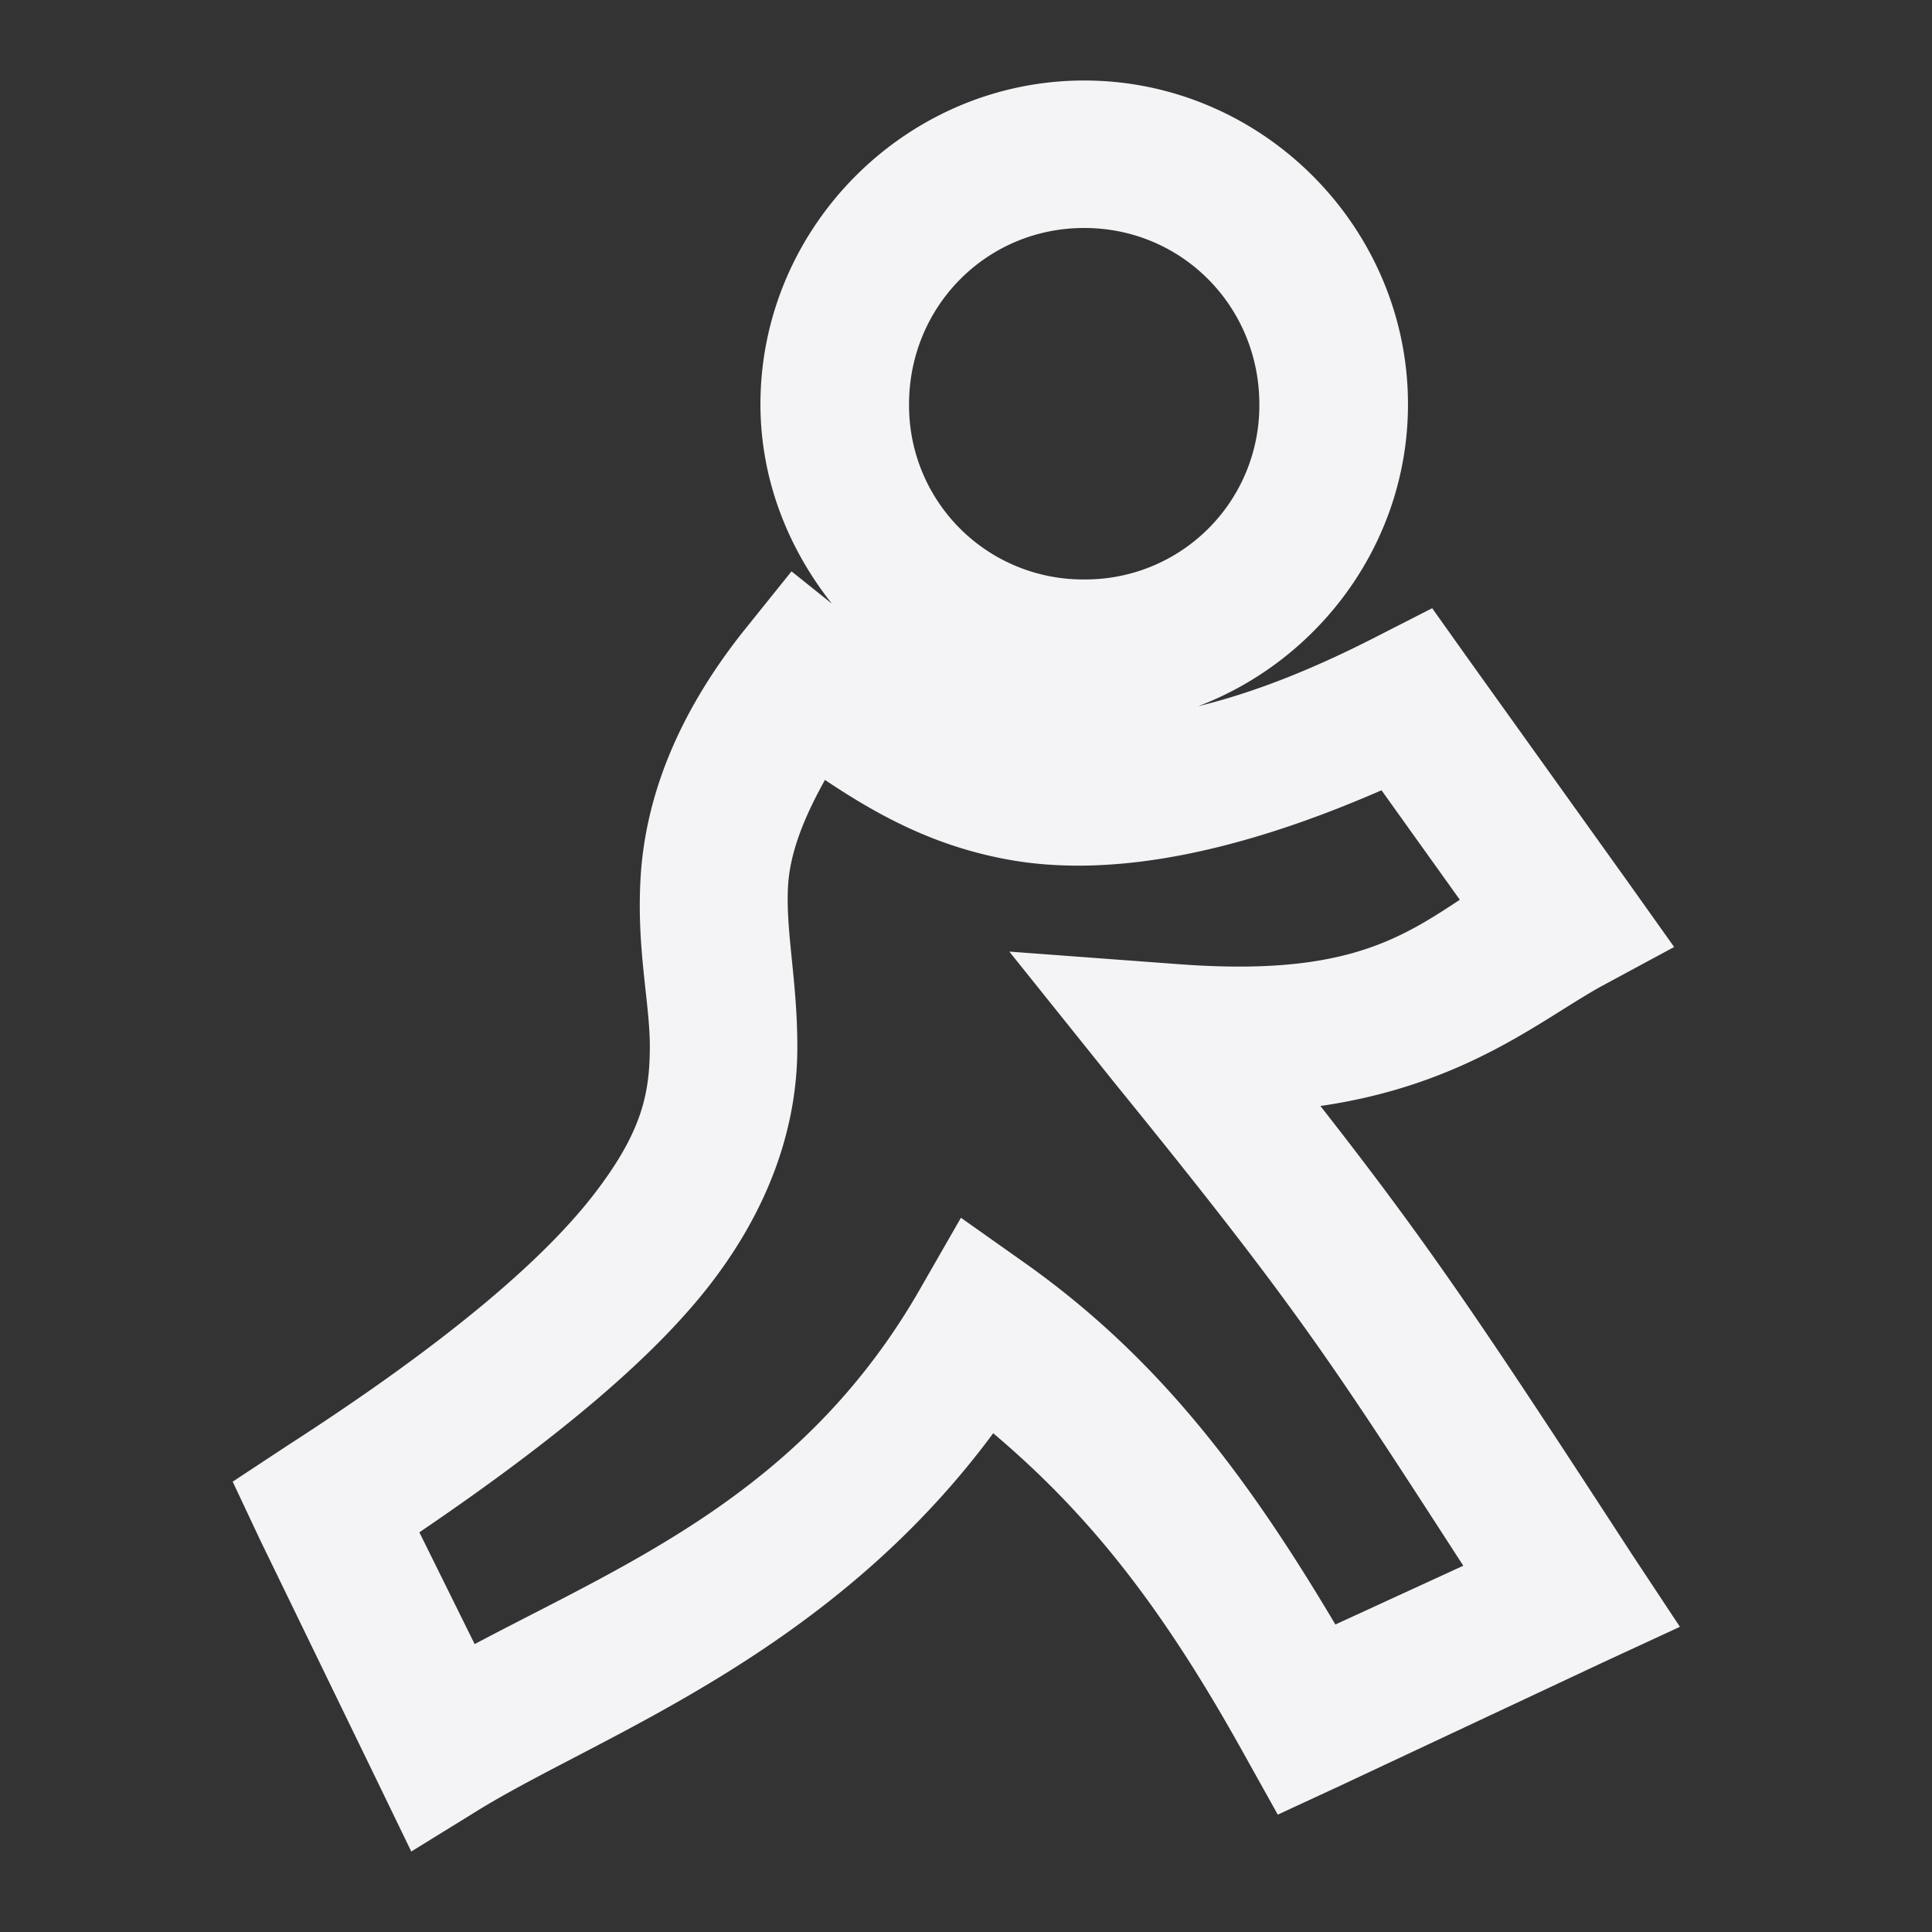 <svg xmlns="http://www.w3.org/2000/svg" width="48" height="48">
    <rect width="100%" height="100%" fill="#333333" stroke="none"/>
    id=&quot;defs3&quot;&gt;
    <path fill="#f4f4f7" d="M26.937 2c-4.411 0-8.044 3.634-8.044 8.044 0 1.871.688 3.582 1.774 4.953l-1.002-.802-1.173 1.46c-1.803 2.26-2.473 4.365-2.577 6.155-.104 1.79.239 3.129.23 4.237-.01 1.108-.183 2.058-1.375 3.607-1.191 1.55-3.499 3.6-7.643 6.27l-1.346.887.687 1.46 2.863 5.897.887 1.832 1.718-1.06c3.052-1.859 8.683-3.842 12.74-9.332 2.376 2.011 4.183 4.279 6.24 7.987l.83 1.489 1.546-.716 6.527-3.063 1.918-.887-1.174-1.775c-3.683-5.66-5.038-7.693-7.758-11.165 3.592-.522 5.49-2.152 6.985-2.977l1.804-.973-1.202-1.69-3.894-5.439-.916-1.288-1.403.716c-1.697.87-3.141 1.41-4.408 1.718 3.026-1.154 5.21-4.086 5.21-7.5C34.981 5.633 31.347 2 26.937 2zm0 3.664c2.428 0 4.351 1.952 4.351 4.38a4.32 4.32 0 0 1-4.351 4.352 4.32 4.32 0 0 1-4.352-4.352c0-2.428 1.924-4.38 4.352-4.38zm-6.441 13.713c1.287.86 2.745 1.68 4.694 2.004 2.476.41 5.555-.184 9.133-1.747l1.946 2.72c-1.563 1.036-2.986 1.895-6.956 1.603l-4.237-.315 2.662 3.32c4.497 5.535 5.374 6.926 8.617 11.938l-3.178 1.46c-2.22-3.742-4.406-6.618-7.643-8.931l-1.66-1.174-1.002 1.746c-2.886 5.056-7.232 6.805-11.079 8.846l-1.374-2.777c3.44-2.335 5.837-4.356 7.243-6.183 1.603-2.085 2.132-4.102 2.147-5.783.014-1.681-.296-2.954-.23-4.094.046-.784.359-1.634.917-2.633z"/>
</svg>

